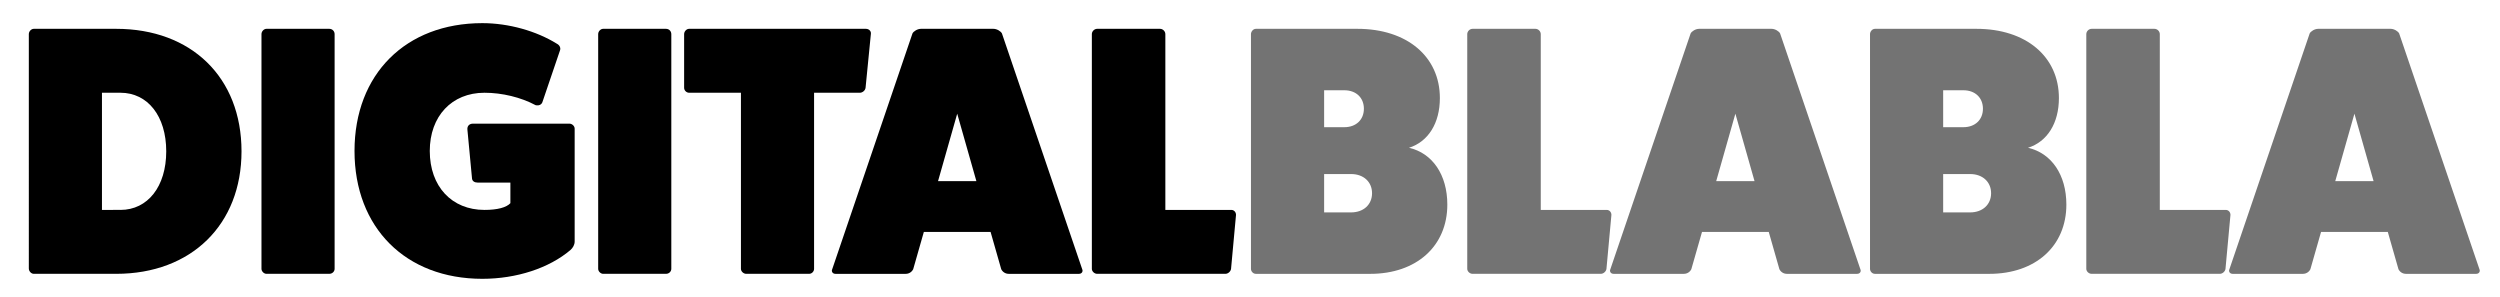 <?xml version="1.0" encoding="utf-8"?>
<!-- Generator: Adobe Illustrator 15.0.0, SVG Export Plug-In . SVG Version: 6.00 Build 0)  -->
<!DOCTYPE svg PUBLIC "-//W3C//DTD SVG 1.1//EN" "http://www.w3.org/Graphics/SVG/1.1/DTD/svg11.dtd">
<svg version="1.1" id="Layer_1" xmlns="http://www.w3.org/2000/svg" xmlns:xlink="http://www.w3.org/1999/xlink" x="0px" y="0px"
	 width="200px" height="23.75px" viewBox="0 0 200 23.75" enable-background="new 0 0 200 23.75" xml:space="preserve">
<g>
	<path d="M9.293,2.306c6.022,0,10.028,3.891,10.028,9.8c0,5.852-4.005,9.8-10.028,9.8h-6.59c-0.198,0-0.397-0.199-0.397-0.426V2.732
		c0-0.227,0.199-0.426,0.397-0.426H9.293z M9.635,16.793c2.187,0,3.664-1.874,3.664-4.687c0-2.812-1.477-4.687-3.664-4.687H8.157
		v9.373H9.635z"/>
	<path d="M26.343,2.306c0.255,0,0.426,0.199,0.426,0.426v18.777c0,0.198-0.171,0.397-0.426,0.397h-5.028
		c-0.199,0-0.397-0.199-0.397-0.397V2.732c0-0.227,0.199-0.426,0.397-0.426H26.343z"/>
	<path d="M45.547,9.891c0.227,0,0.426,0.199,0.426,0.398v9.033c0,0.256-0.142,0.511-0.341,0.682
		c-1.705,1.449-4.318,2.301-7.045,2.301c-6.136,0-10.226-4.091-10.226-10.227c0-6.136,4.09-10.227,10.226-10.227
		c2.103,0,4.318,0.625,5.965,1.648c0.227,0.114,0.313,0.34,0.255,0.511l-1.42,4.176c-0.085,0.199-0.284,0.284-0.54,0.227
		c-1.165-0.625-2.67-0.993-4.09-0.993c-2.613,0-4.375,1.875-4.375,4.658c0,2.841,1.761,4.715,4.375,4.715
		c1.051,0,1.761-0.198,2.074-0.539v-1.647h-2.614c-0.255,0-0.426-0.114-0.454-0.313l-0.37-3.92
		c-0.028-0.284,0.142-0.483,0.455-0.483H45.547z M41.002,15.828v0.113V15.828z"/>
	<path d="M53.279,2.306c0.256,0,0.426,0.199,0.426,0.426v18.777c0,0.198-0.17,0.397-0.426,0.397h-5.028
		c-0.199,0-0.397-0.199-0.397-0.397V2.732c0-0.227,0.198-0.426,0.397-0.426H53.279z"/>
	<path d="M69.273,2.306c0.256,0,0.426,0.199,0.398,0.398l-0.426,4.318C69.217,7.249,68.99,7.42,68.791,7.42h-3.665v14.089
		c0,0.198-0.17,0.397-0.397,0.397h-5.028c-0.228,0-0.426-0.199-0.426-0.397V7.42h-4.147c-0.199,0-0.398-0.171-0.398-0.398v-4.29
		c0-0.227,0.199-0.426,0.398-0.426H69.273z"/>
	<path d="M86.576,21.537c0.085,0.17-0.028,0.37-0.255,0.37h-5.625c-0.255,0-0.483-0.142-0.597-0.37l-0.852-2.982h-5.34l-0.852,2.982
		c-0.114,0.228-0.341,0.37-0.597,0.37h-5.625c-0.228,0-0.341-0.199-0.256-0.37l6.42-18.861c0.085-0.17,0.397-0.37,0.682-0.37h5.794
		c0.284,0,0.597,0.199,0.682,0.37L86.576,21.537z M76.577,9.095l-1.534,5.397h3.068L76.577,9.095z"/>
	<path d="M98.512,16.793c0.199,0,0.369,0.171,0.369,0.398l-0.397,4.318c-0.028,0.198-0.228,0.397-0.455,0.397H87.774
		c-0.227,0-0.426-0.199-0.426-0.397V2.732c0-0.227,0.199-0.426,0.426-0.426h5.028c0.227,0,0.426,0.199,0.426,0.426v14.061H98.512z"
		/>
	<path opacity="0.55" d="M108.6,2.306c3.948,0,6.59,2.216,6.59,5.54c0,2.017-0.938,3.494-2.471,3.977
		c1.875,0.426,3.067,2.159,3.067,4.545c0,3.324-2.472,5.54-6.164,5.54h-9.147c-0.228,0-0.398-0.199-0.398-0.397V2.732
		c0-0.198,0.17-0.426,0.398-0.426H108.6z M107.548,10.175c0.938,0,1.563-0.597,1.563-1.477s-0.625-1.477-1.563-1.477h-1.618v2.954
		H107.548z M108.088,16.992c0.994,0,1.676-0.625,1.676-1.534s-0.682-1.534-1.676-1.534h-2.158v3.067H108.088z"/>
	<path opacity="0.55" d="M128.545,16.793c0.197,0,0.368,0.171,0.368,0.398l-0.397,4.318c-0.027,0.198-0.228,0.397-0.455,0.397
		h-10.254c-0.228,0-0.427-0.199-0.427-0.397V2.732c0-0.227,0.199-0.426,0.427-0.426h5.028c0.227,0,0.426,0.199,0.426,0.426v14.061
		H128.545z"/>
	<path opacity="0.55" d="M148.828,21.537c0.086,0.17-0.026,0.37-0.255,0.37h-5.624c-0.256,0-0.482-0.142-0.597-0.37l-0.852-2.982
		h-5.34l-0.854,2.982c-0.113,0.228-0.341,0.37-0.597,0.37h-5.624c-0.227,0-0.342-0.199-0.256-0.37l6.421-18.861
		c0.084-0.17,0.396-0.37,0.68-0.37h5.796c0.283,0,0.597,0.199,0.682,0.37L148.828,21.537z M138.83,9.095l-1.534,5.397h3.067
		L138.83,9.095z"/>
	<path opacity="0.55" d="M158.122,2.306c3.949,0,6.591,2.216,6.591,5.54c0,2.017-0.938,3.494-2.472,3.977
		c1.875,0.426,3.068,2.159,3.068,4.545c0,3.324-2.471,5.54-6.164,5.54h-9.146c-0.228,0-0.398-0.199-0.398-0.397V2.732
		c0-0.198,0.171-0.426,0.398-0.426H158.122z M157.072,10.175c0.938,0,1.563-0.597,1.563-1.477s-0.625-1.477-1.563-1.477h-1.619
		v2.954H157.072z M157.612,16.992c0.993,0,1.676-0.625,1.676-1.534s-0.683-1.534-1.676-1.534h-2.159v3.067H157.612z"/>
	<path opacity="0.55" d="M178.068,16.793c0.198,0,0.369,0.171,0.369,0.398l-0.398,4.318c-0.026,0.198-0.227,0.397-0.453,0.397
		h-10.255c-0.228,0-0.427-0.199-0.427-0.397V2.732c0-0.227,0.199-0.426,0.427-0.426h5.027c0.228,0,0.427,0.199,0.427,0.426v14.061
		H178.068z"/>
	<path opacity="0.55" d="M198.354,21.537c0.085,0.17-0.028,0.37-0.256,0.37h-5.624c-0.256,0-0.483-0.142-0.597-0.37l-0.853-2.982
		h-5.34l-0.853,2.982c-0.113,0.228-0.341,0.37-0.597,0.37h-5.624c-0.228,0-0.342-0.199-0.256-0.37l6.42-18.861
		c0.085-0.17,0.397-0.37,0.681-0.37h5.796c0.284,0,0.597,0.199,0.682,0.37L198.354,21.537z M188.354,9.095l-1.534,5.397h3.067
		L188.354,9.095z"/>
</g>
</svg>
